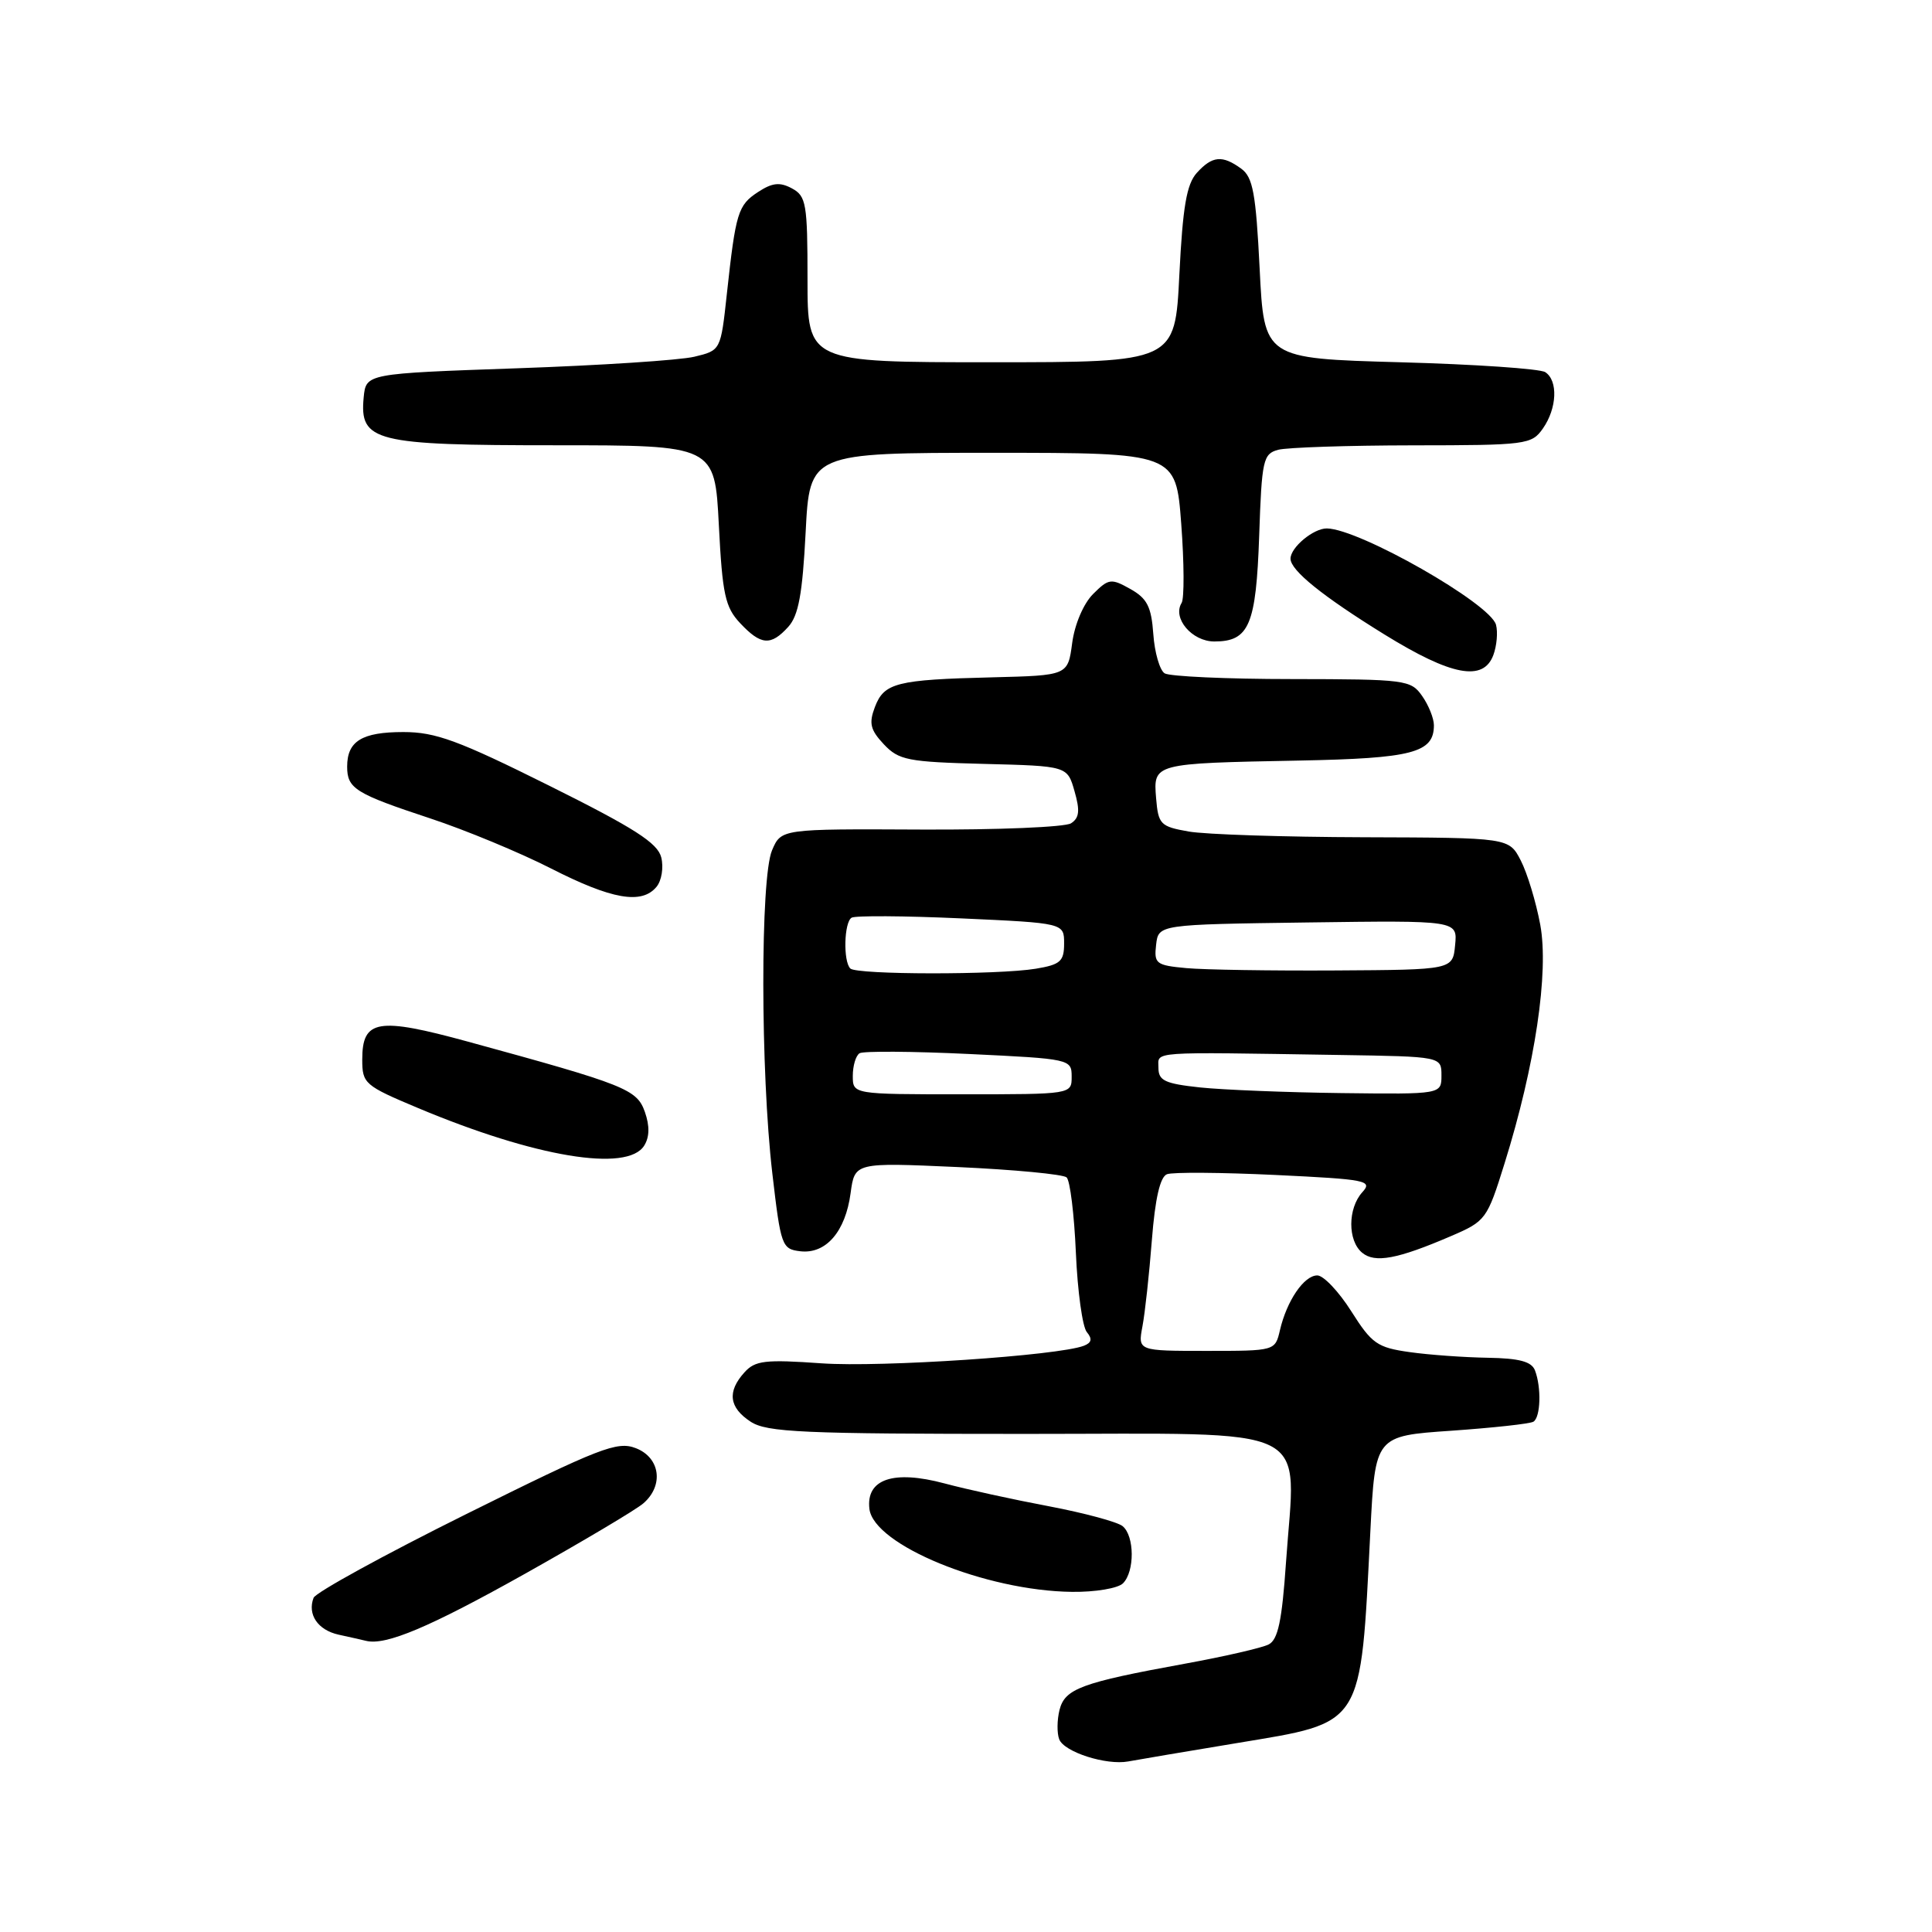 <?xml version="1.0" encoding="UTF-8" standalone="no"?>
<!DOCTYPE svg PUBLIC "-//W3C//DTD SVG 1.1//EN" "http://www.w3.org/Graphics/SVG/1.1/DTD/svg11.dtd" >
<svg xmlns="http://www.w3.org/2000/svg" xmlns:xlink="http://www.w3.org/1999/xlink" version="1.1" viewBox="0 0 256 256">
 <g >
 <path fill="currentColor"
d=" M 163.88 230.97 C 180.83 228.15 180.25 229.06 181.58 202.89 C 182.22 190.27 182.22 190.27 192.30 189.58 C 197.85 189.19 202.75 188.66 203.19 188.38 C 204.14 187.79 204.26 183.84 203.39 181.58 C 202.94 180.41 201.31 179.98 197.14 179.91 C 194.04 179.86 189.37 179.53 186.78 179.16 C 182.50 178.56 181.77 178.05 179.05 173.75 C 177.40 171.14 175.37 169.00 174.55 169.00 C 172.79 169.00 170.51 172.35 169.60 176.25 C 168.96 179.00 168.96 179.00 159.87 179.00 C 150.77 179.00 150.77 179.00 151.38 175.75 C 151.72 173.96 152.28 168.81 152.63 164.30 C 153.06 158.80 153.72 155.94 154.63 155.59 C 155.38 155.30 161.85 155.35 169.01 155.69 C 181.10 156.27 181.92 156.43 180.51 157.98 C 178.58 160.12 178.56 164.39 180.49 165.99 C 182.18 167.40 185.17 166.84 192.24 163.80 C 196.88 161.81 197.05 161.58 199.37 154.13 C 203.41 141.19 205.26 128.83 204.09 122.52 C 203.53 119.51 202.37 115.69 201.51 114.02 C 199.95 111.00 199.95 111.00 180.72 110.94 C 170.15 110.91 159.70 110.57 157.50 110.18 C 153.76 109.52 153.48 109.24 153.19 105.77 C 152.81 101.14 152.79 101.15 172.10 100.78 C 187.18 100.49 190.00 99.75 190.00 96.10 C 190.00 95.19 189.30 93.44 188.44 92.22 C 186.95 90.09 186.27 90.00 171.19 89.98 C 162.56 89.98 154.97 89.63 154.32 89.22 C 153.67 88.81 152.99 86.46 152.82 84.02 C 152.56 80.38 152.00 79.29 149.77 78.04 C 147.22 76.61 146.90 76.66 144.84 78.71 C 143.57 79.98 142.40 82.72 142.07 85.20 C 141.50 89.50 141.50 89.50 131.50 89.75 C 118.78 90.06 117.15 90.48 115.93 93.68 C 115.11 95.84 115.32 96.71 117.11 98.62 C 119.10 100.73 120.27 100.96 130.36 101.22 C 141.43 101.50 141.43 101.50 142.38 104.84 C 143.12 107.41 143.02 108.38 141.92 109.09 C 141.14 109.60 132.18 109.97 122.01 109.92 C 103.51 109.83 103.51 109.83 102.30 112.67 C 100.74 116.31 100.76 141.99 102.34 155.50 C 103.46 165.12 103.60 165.51 106.05 165.80 C 109.44 166.19 112.03 163.20 112.71 158.09 C 113.26 154.03 113.26 154.03 126.88 154.64 C 134.37 154.98 140.87 155.60 141.33 156.01 C 141.79 156.42 142.34 160.92 142.56 166.01 C 142.78 171.09 143.43 175.82 144.01 176.51 C 144.76 177.41 144.65 177.92 143.62 178.32 C 140.20 179.63 116.76 181.20 108.89 180.65 C 101.37 180.12 100.06 180.27 98.64 181.85 C 96.33 184.40 96.60 186.51 99.46 188.38 C 101.61 189.79 106.31 190.00 135.85 190.00 C 174.91 190.00 171.68 188.41 170.40 207.04 C 169.87 214.77 169.34 217.27 168.10 217.90 C 167.22 218.35 162.22 219.50 157.00 220.45 C 143.28 222.95 141.10 223.76 140.39 226.58 C 140.06 227.91 140.04 229.65 140.35 230.46 C 140.99 232.15 146.58 233.94 149.50 233.40 C 150.60 233.19 157.07 232.10 163.88 230.97 Z  M 69.64 208.49 C 77.26 204.21 84.29 200.04 85.25 199.20 C 87.99 196.83 87.48 193.14 84.25 191.89 C 81.78 190.93 79.51 191.82 61.77 200.63 C 50.92 206.02 41.83 211.01 41.55 211.72 C 40.71 213.92 42.11 215.99 44.86 216.60 C 46.31 216.91 47.95 217.29 48.50 217.42 C 51.12 218.07 56.92 215.62 69.64 208.49 Z  M 148.80 209.80 C 150.37 208.23 150.34 203.52 148.75 202.22 C 148.06 201.66 143.68 200.48 139.00 199.59 C 134.32 198.71 128.09 197.35 125.15 196.56 C 118.38 194.75 114.74 195.98 115.20 199.93 C 115.76 204.72 130.60 210.80 142.05 210.93 C 145.12 210.97 148.14 210.46 148.80 209.80 Z  M 85.36 151.80 C 86.07 150.66 86.10 149.20 85.45 147.34 C 84.39 144.33 82.90 143.74 62.03 138.03 C 50.04 134.75 48.00 135.09 48.00 140.40 C 48.00 143.58 48.31 143.85 55.39 146.82 C 70.90 153.33 83.13 155.37 85.36 151.80 Z  M 86.99 117.51 C 87.67 116.69 87.95 114.95 87.62 113.61 C 87.14 111.70 84.07 109.73 72.76 104.10 C 60.74 98.11 57.71 97.00 53.45 97.00 C 47.96 97.00 46.00 98.20 46.00 101.58 C 46.00 104.49 47.07 105.16 57.00 108.44 C 61.67 109.98 68.88 112.97 73.00 115.07 C 81.06 119.18 85.03 119.88 86.99 117.51 Z  M 197.88 86.79 C 198.33 85.57 198.49 83.77 198.23 82.79 C 197.50 79.98 180.12 70.08 175.82 70.02 C 174.05 70.00 171.00 72.53 171.00 74.03 C 171.00 75.58 175.25 79.01 183.46 84.08 C 192.33 89.56 196.56 90.36 197.88 86.79 Z  M 104.45 83.06 C 105.81 81.56 106.33 78.69 106.75 70.56 C 107.29 60.00 107.29 60.00 131.55 60.00 C 155.81 60.00 155.81 60.00 156.52 69.41 C 156.91 74.59 156.93 79.31 156.57 79.89 C 155.32 81.91 157.94 85.00 160.91 85.00 C 165.52 85.00 166.44 82.83 166.85 70.95 C 167.19 60.94 167.37 60.14 169.36 59.60 C 170.54 59.29 178.56 59.02 187.19 59.01 C 202.27 59.00 202.95 58.91 204.44 56.78 C 206.32 54.10 206.47 50.42 204.75 49.31 C 204.06 48.86 195.40 48.27 185.50 48.00 C 167.50 47.50 167.50 47.50 166.91 35.60 C 166.41 25.61 166.02 23.48 164.47 22.35 C 161.96 20.52 160.63 20.65 158.58 22.91 C 157.23 24.41 156.72 27.40 156.27 36.41 C 155.70 48.00 155.70 48.00 131.35 48.00 C 107.00 48.00 107.00 48.00 107.00 37.04 C 107.00 26.98 106.83 25.98 104.93 24.96 C 103.33 24.10 102.33 24.21 100.45 25.44 C 97.78 27.19 97.49 28.13 96.31 38.96 C 95.50 46.43 95.50 46.43 92.00 47.27 C 90.08 47.73 79.50 48.42 68.50 48.80 C 48.50 49.50 48.50 49.50 48.19 52.65 C 47.63 58.51 49.60 59.00 73.58 59.00 C 94.71 59.00 94.71 59.00 95.25 69.57 C 95.72 78.78 96.09 80.46 98.07 82.57 C 100.83 85.51 102.14 85.61 104.45 83.06 Z  M 113.00 142.56 C 113.00 141.22 113.40 139.87 113.90 139.56 C 114.39 139.26 120.92 139.30 128.40 139.66 C 141.81 140.30 142.00 140.34 142.00 142.66 C 142.00 145.00 142.00 145.00 127.50 145.00 C 113.00 145.00 113.00 145.00 113.00 142.56 Z  M 159.00 144.09 C 154.36 143.59 153.50 143.19 153.50 141.50 C 153.50 139.27 151.89 139.39 177.50 139.79 C 191.00 140.00 191.00 140.00 191.00 142.50 C 191.00 145.00 191.00 145.00 177.75 144.84 C 170.46 144.75 162.03 144.41 159.00 144.09 Z  M 112.67 128.33 C 111.71 127.37 111.84 122.21 112.84 121.60 C 113.31 121.31 119.83 121.35 127.34 121.69 C 141.00 122.31 141.00 122.31 141.00 125.02 C 141.00 127.38 140.51 127.82 137.25 128.36 C 132.22 129.19 113.50 129.17 112.67 128.33 Z  M 157.19 128.28 C 153.18 127.91 152.90 127.69 153.19 125.19 C 153.50 122.50 153.50 122.50 173.31 122.23 C 193.13 121.96 193.13 121.96 192.81 125.23 C 192.50 128.50 192.50 128.50 177.00 128.59 C 168.47 128.64 159.56 128.50 157.19 128.28 Z "/>
</g>
</svg>